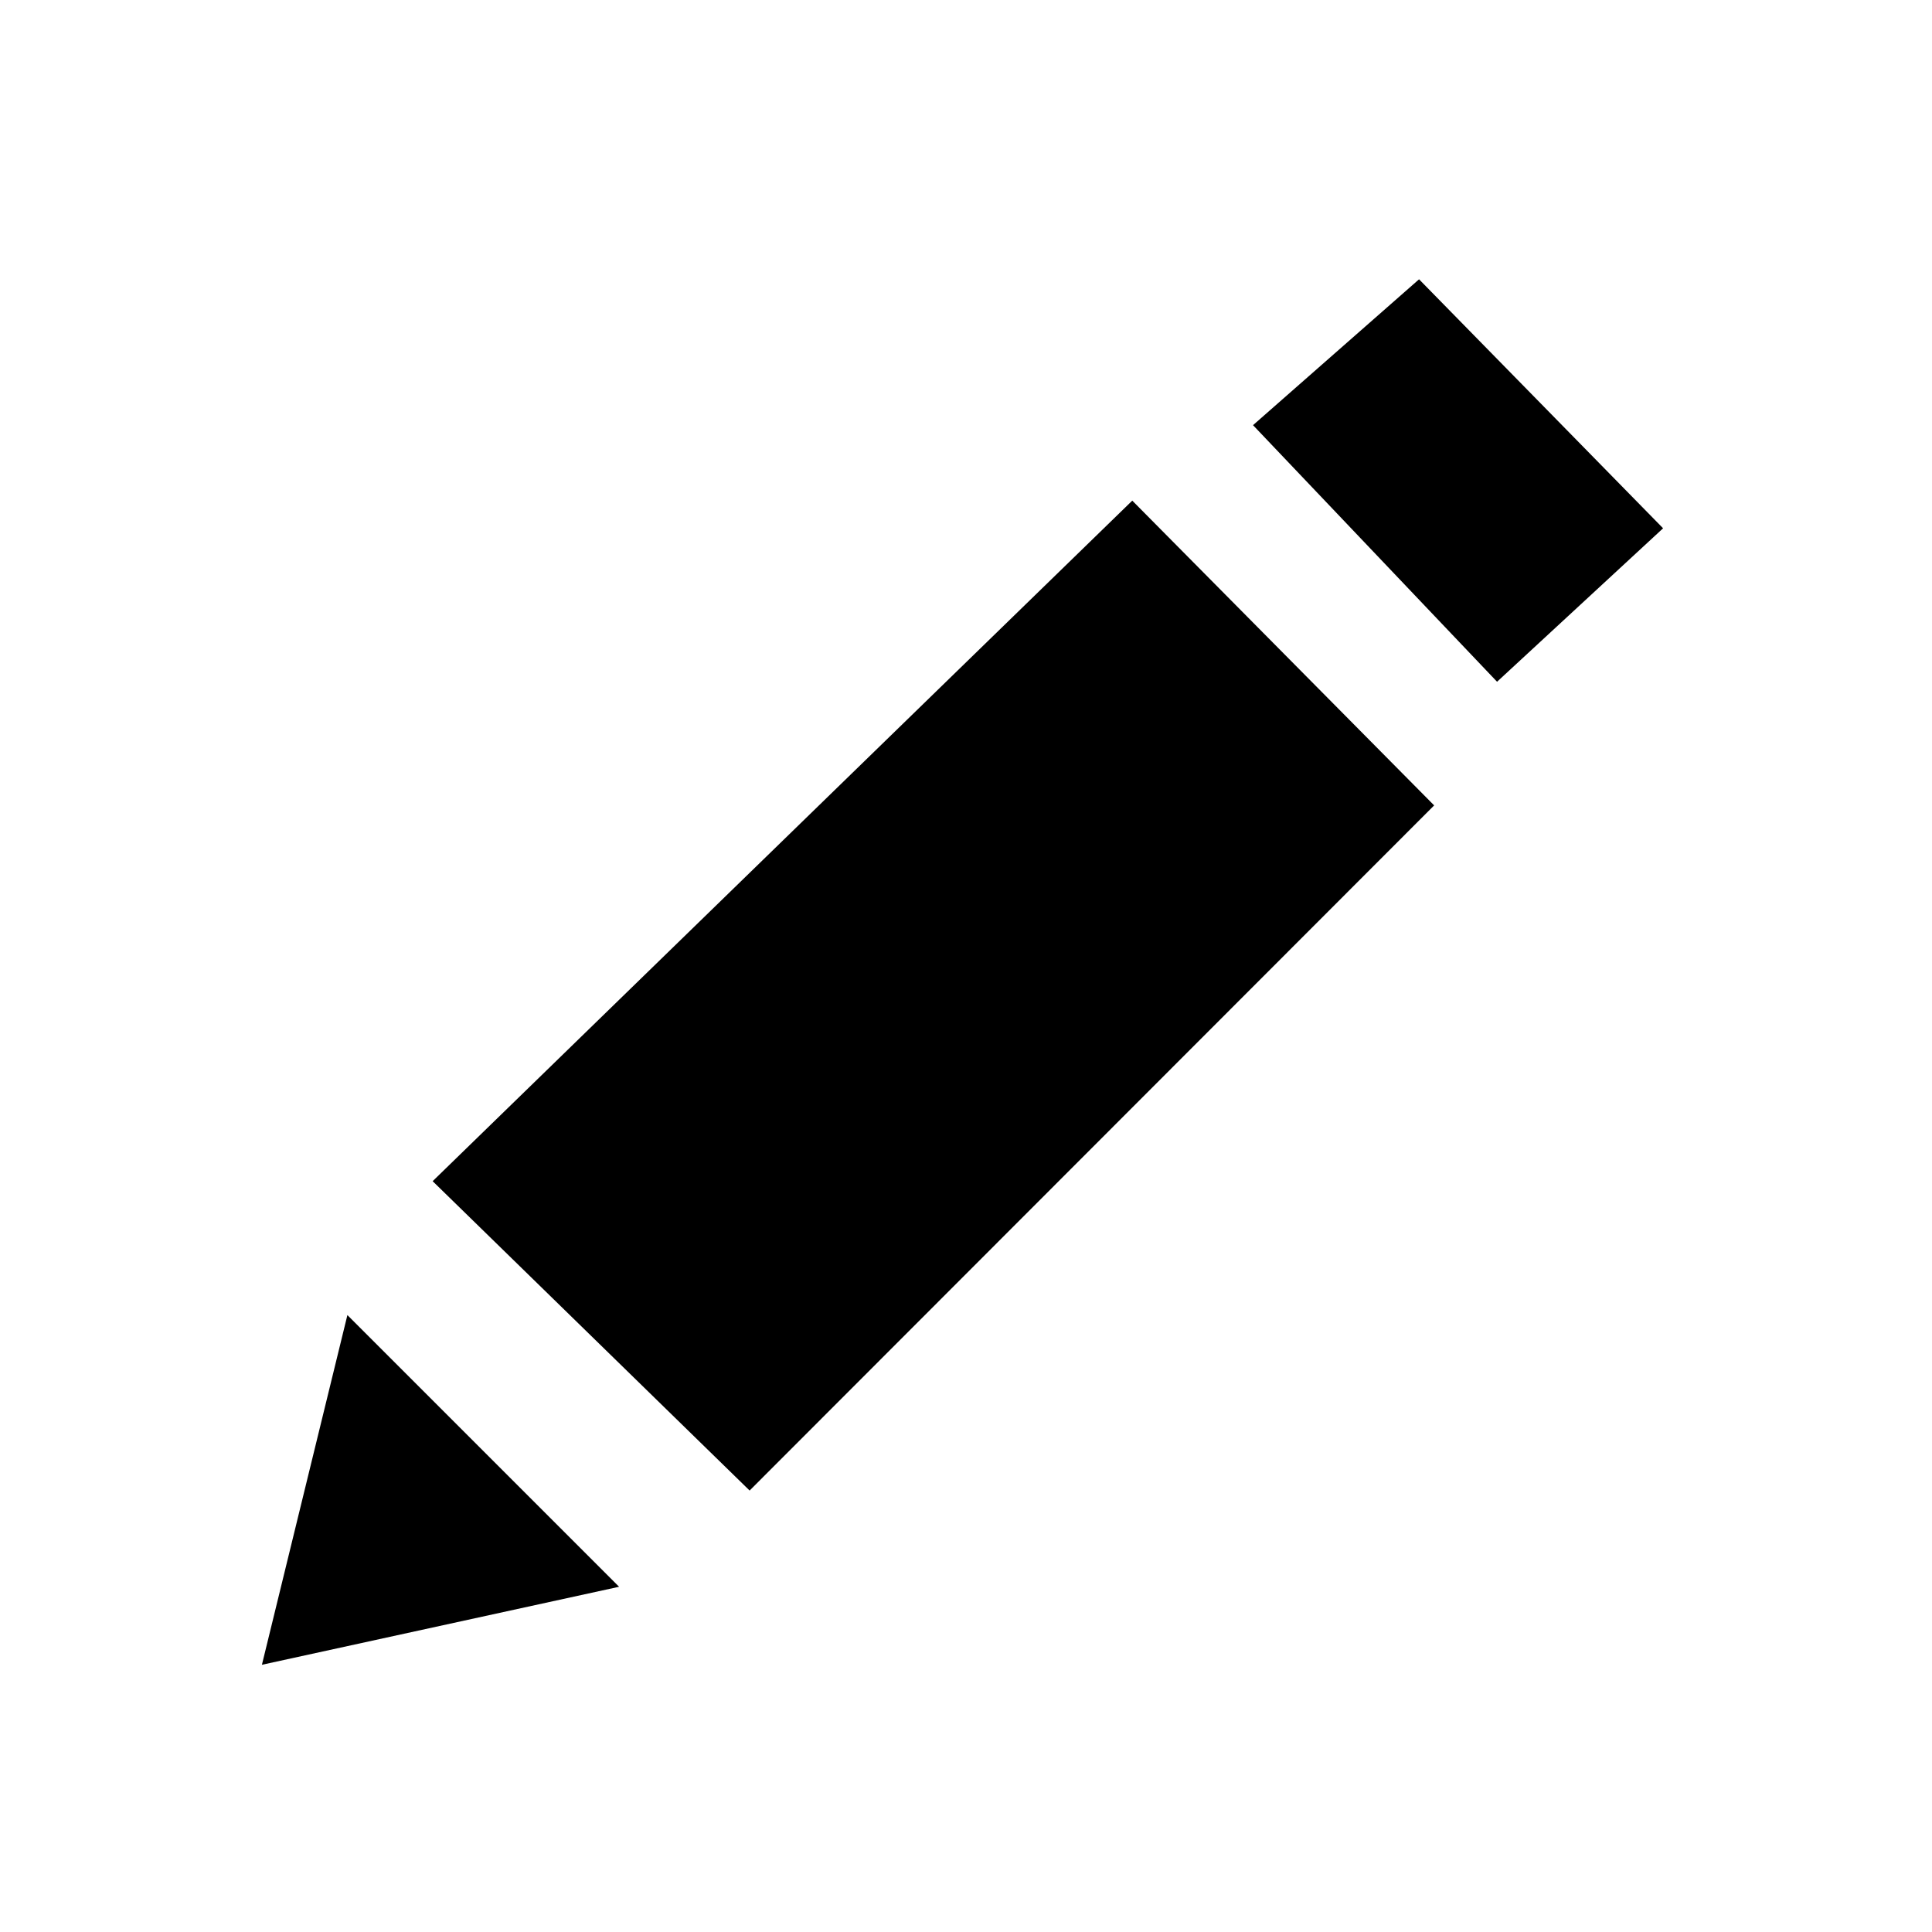 <svg xmlns="http://www.w3.org/2000/svg" viewBox="0 0 16 16">
  <g fill="currentColor">
    <path d="m9.377 4.146 2.5 2.524-5.669 5.674-2.625-2.562Z"/>
    <path d="m2.877 10.891 2.25 2.25-2.958.646Z"/>
    <path d="m10.377 3.521 2.021 2.125 1.375-1.271-2.021-2.062Z"/>
  </g>
  <path fill="none" d="M0 0h16v16H0z"/>
</svg>
